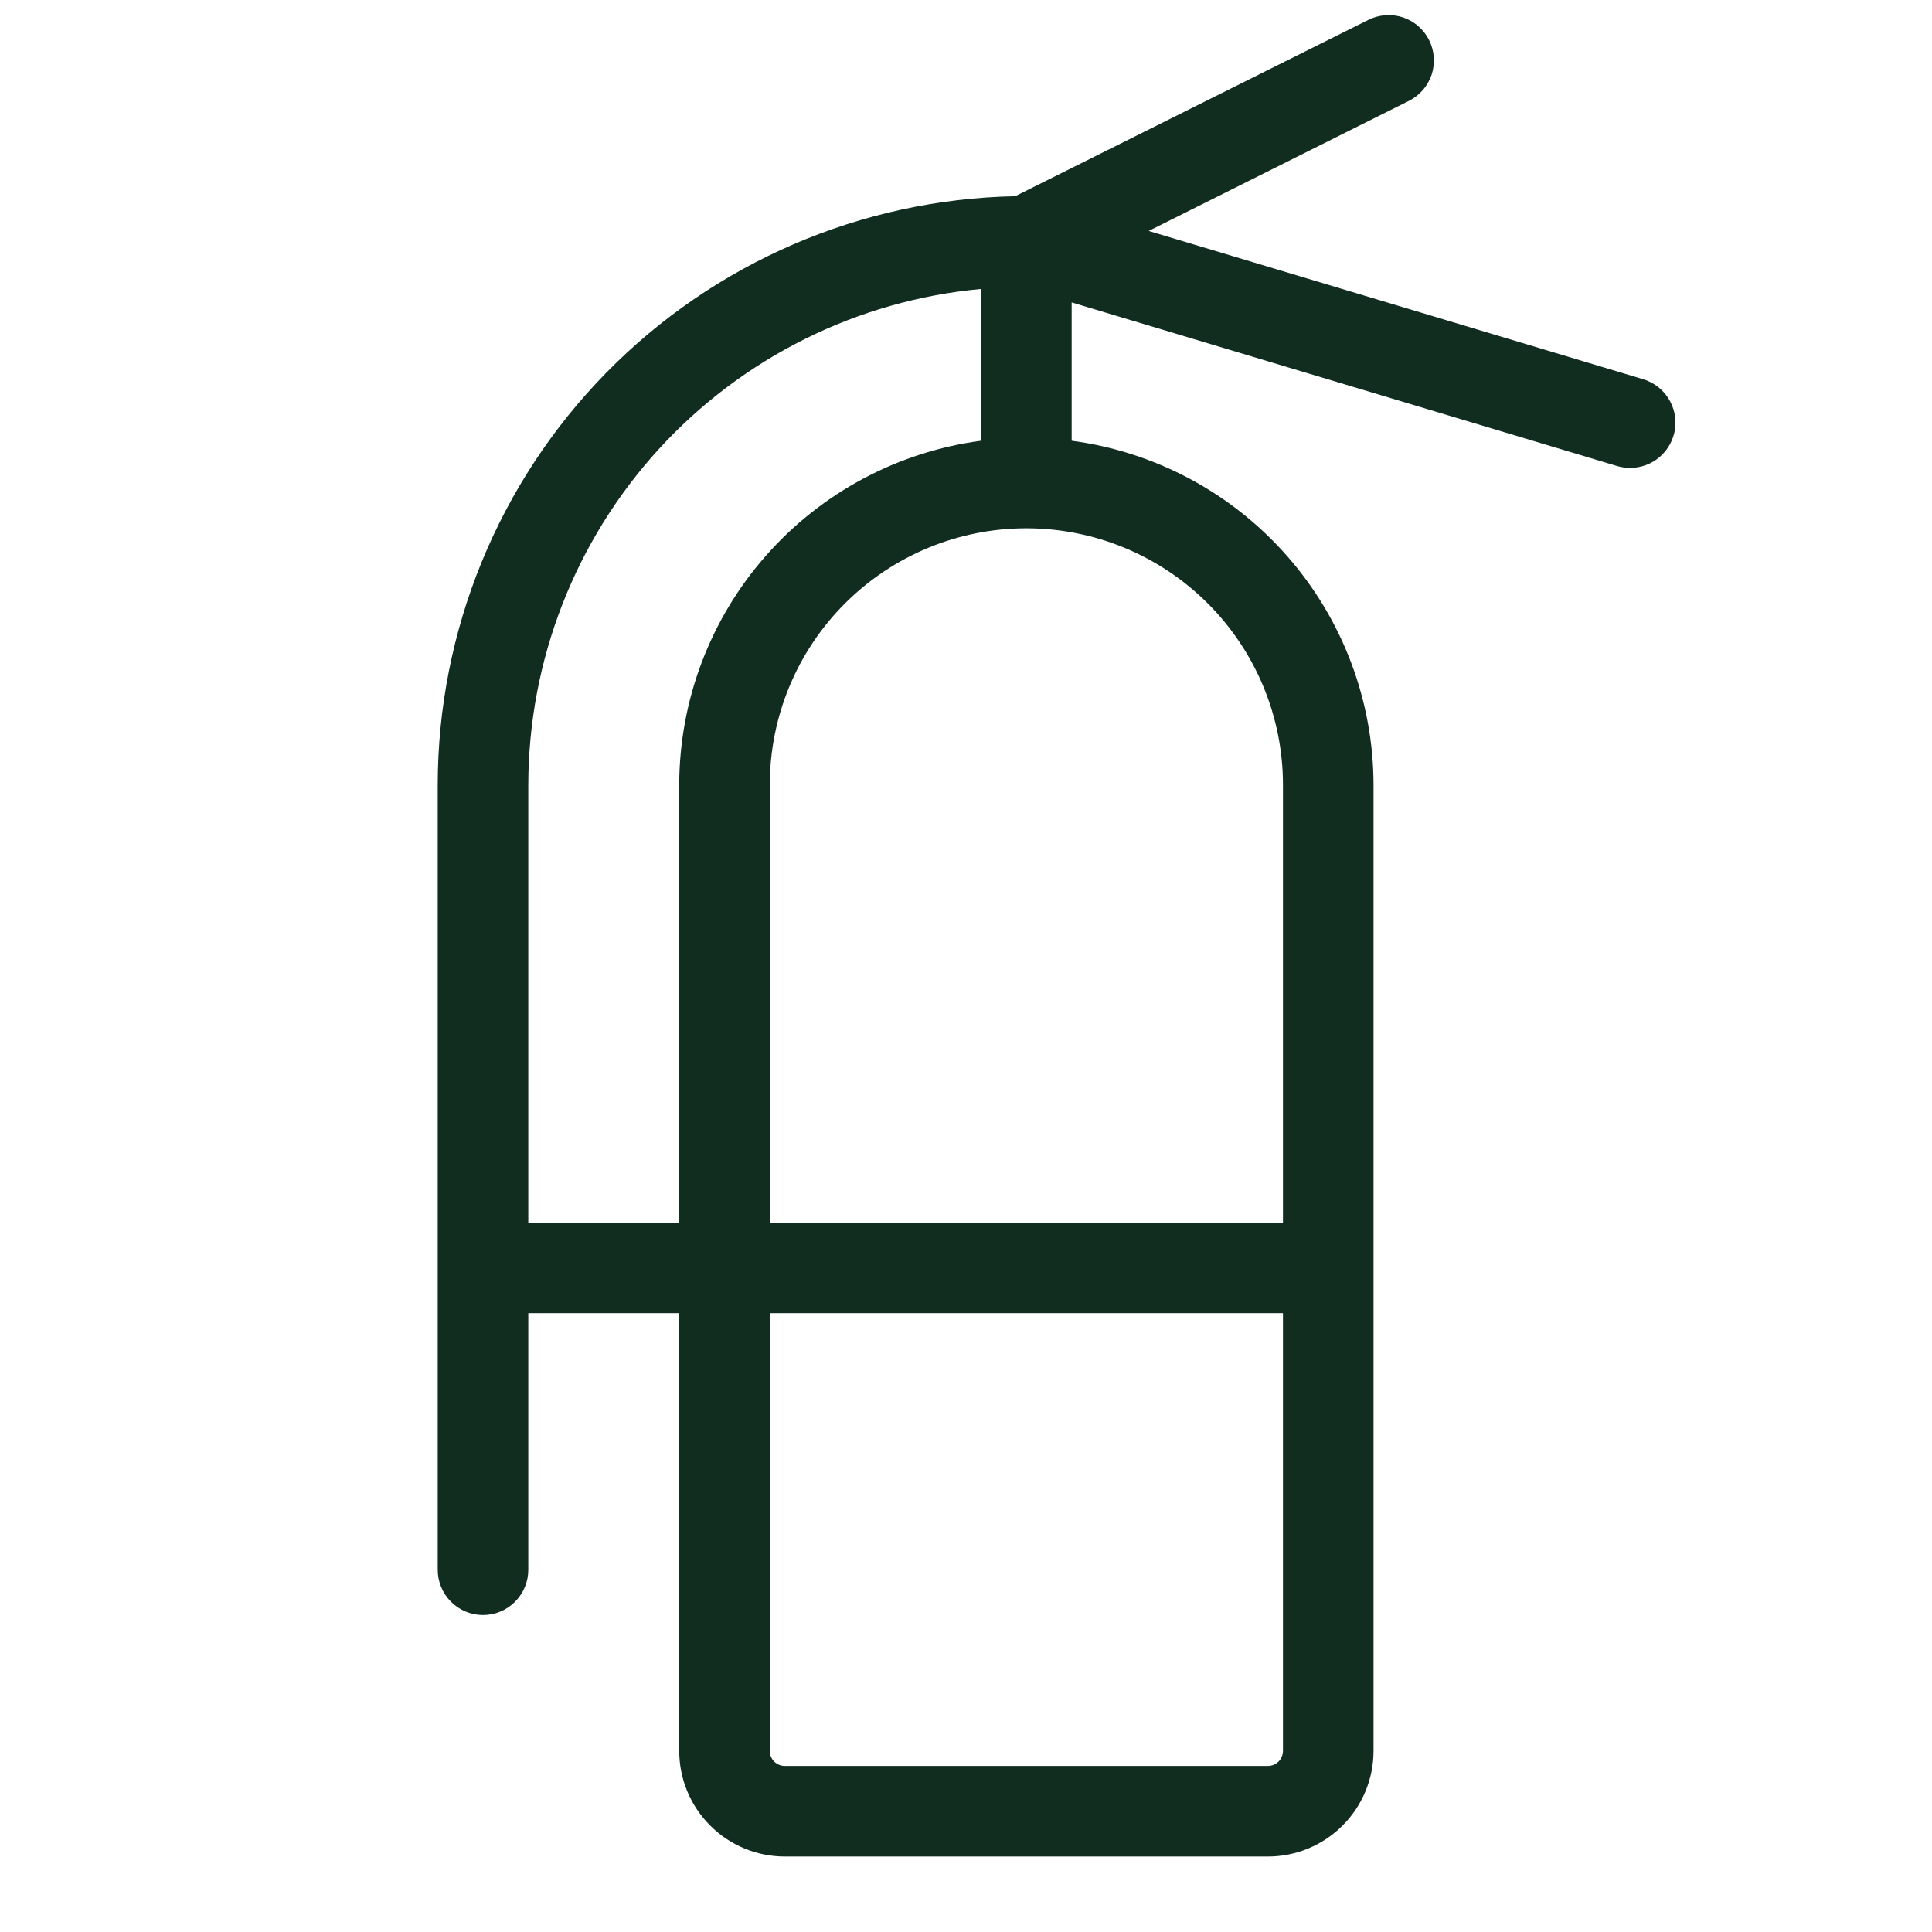 <svg width="32" height="32" viewBox="0 0 32 32" fill="none" xmlns="http://www.w3.org/2000/svg">
<path d="M27.215 6.281L19.026 3.825L23.335 1.671C23.423 1.627 23.502 1.566 23.566 1.492C23.631 1.418 23.68 1.331 23.712 1.238C23.743 1.144 23.755 1.046 23.748 0.947C23.741 0.849 23.715 0.753 23.671 0.665C23.627 0.577 23.566 0.498 23.492 0.434C23.418 0.369 23.331 0.32 23.238 0.288C23.144 0.257 23.046 0.245 22.947 0.252C22.849 0.259 22.753 0.285 22.665 0.329L16.814 3.25C14.261 3.301 11.83 4.35 10.042 6.173C8.254 7.996 7.252 10.447 7.25 13V26C7.25 26.199 7.329 26.39 7.47 26.53C7.61 26.671 7.801 26.75 8 26.75C8.199 26.75 8.39 26.671 8.53 26.53C8.671 26.39 8.75 26.199 8.75 26V21.75H11.25V29C11.25 29.464 11.434 29.909 11.763 30.237C12.091 30.566 12.536 30.75 13 30.75H21C21.464 30.75 21.909 30.566 22.237 30.237C22.566 29.909 22.75 29.464 22.75 29V13C22.748 11.606 22.24 10.259 21.32 9.211C20.401 8.163 19.132 7.484 17.75 7.3V5.009L26.784 7.719C26.854 7.739 26.927 7.75 27 7.75C27.18 7.75 27.355 7.685 27.491 7.568C27.627 7.45 27.717 7.287 27.743 7.109C27.769 6.93 27.73 6.749 27.633 6.597C27.536 6.445 27.388 6.333 27.215 6.281ZM8.75 20.25V13C8.753 10.943 9.523 8.96 10.91 7.441C12.297 5.922 14.201 4.975 16.25 4.786V7.3C14.868 7.484 13.599 8.163 12.68 9.211C11.76 10.259 11.252 11.606 11.25 13V20.25H8.75ZM21 29.25H13C12.934 29.25 12.87 29.224 12.823 29.177C12.776 29.13 12.75 29.066 12.75 29V21.75H21.25V29C21.25 29.066 21.224 29.13 21.177 29.177C21.13 29.224 21.066 29.25 21 29.25ZM21.25 13V20.25H12.75V13C12.75 11.873 13.198 10.792 13.995 9.995C14.792 9.198 15.873 8.75 17 8.75C18.127 8.75 19.208 9.198 20.005 9.995C20.802 10.792 21.25 11.873 21.25 13Z" fill="#112D1F"/>
</svg>
